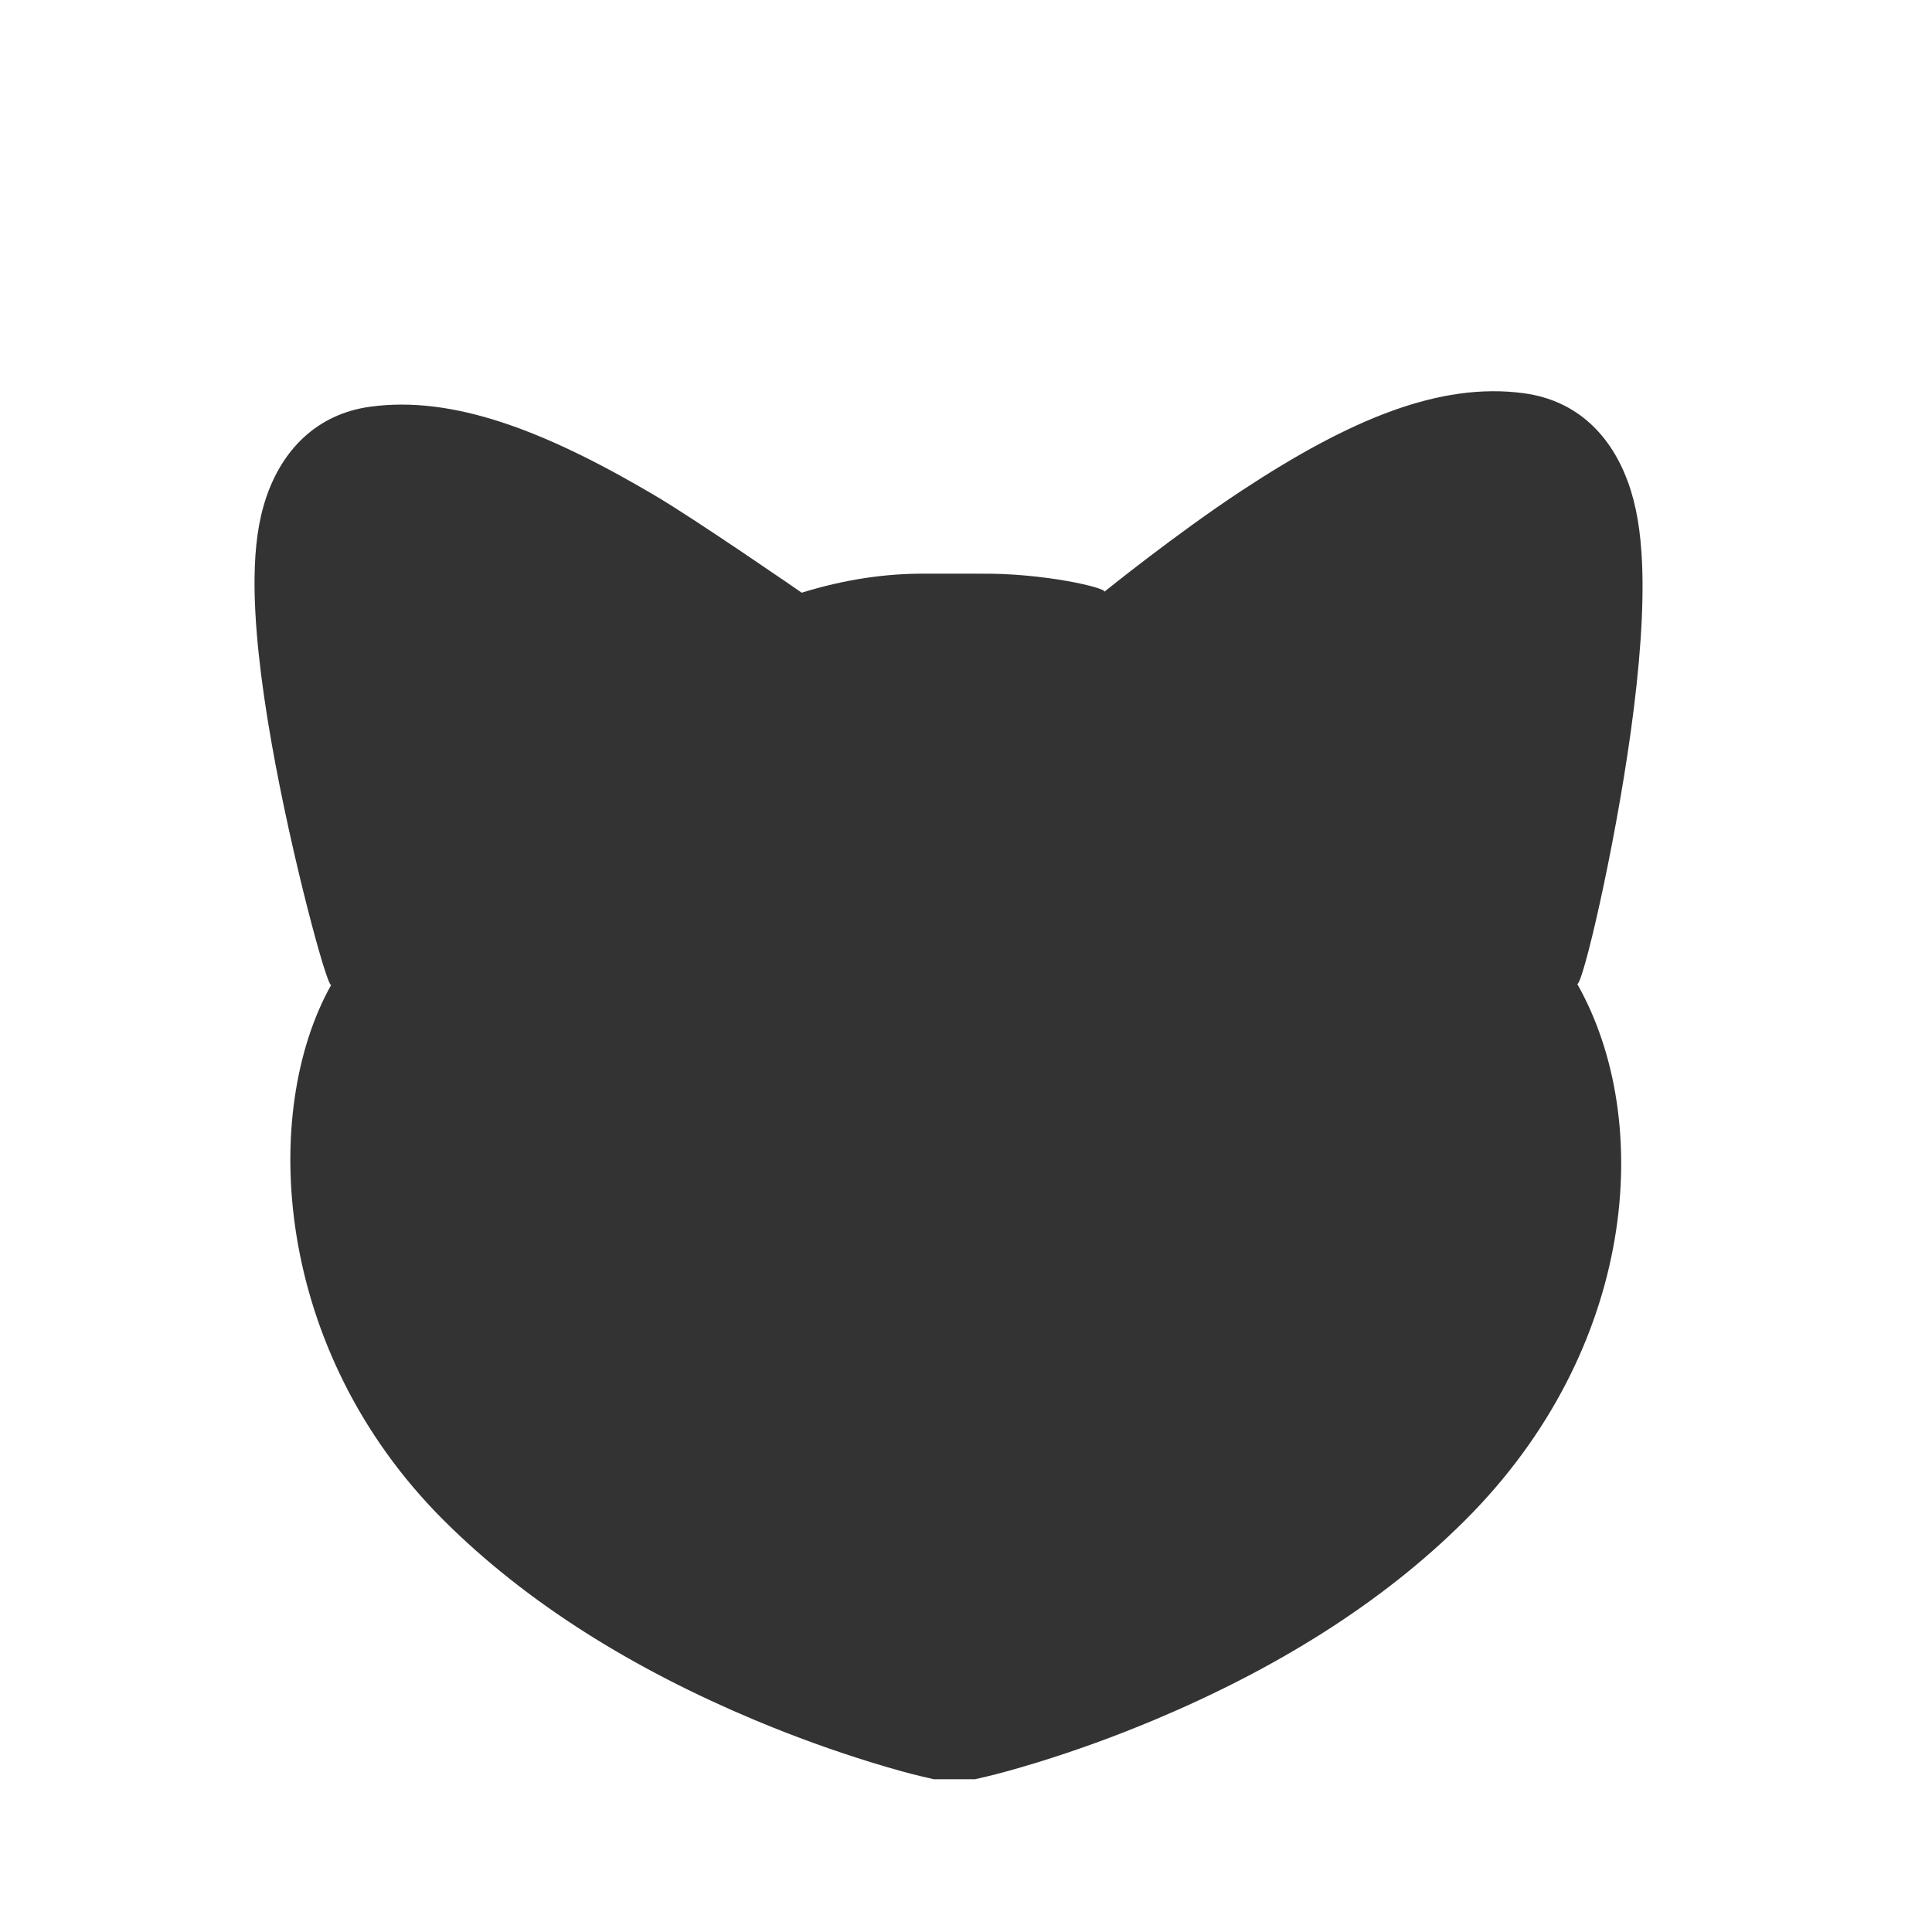 <?xml version="1.0" encoding="UTF-8" standalone="no"?>
<svg width="72px" height="72px" viewBox="0 0 72 72" version="1.1" xmlns="http://www.w3.org/2000/svg" xmlns:xlink="http://www.w3.org/1999/xlink" xmlns:sketch="http://www.bohemiancoding.com/sketch/ns">
    <rect x="0" y="0" width="72" height="72" fill="#333333" stroke="none"/>
    <!-- Generator: Sketch 3.3.3 (12081) - http://www.bohemiancoding.com/sketch -->
    <title>Bounds</title>
    <desc>Created with Sketch.</desc>
    <defs></defs>
    <g id="Graphics" stroke="none" stroke-width="1" fill="none" fill-rule="evenodd" sketch:type="MSPage">
        <g id="loading_cat_head" sketch:type="MSArtboardGroup" fill="#FFFFFF">
            <g id="Cat-icon" sketch:type="MSLayerGroup">
                <path d="M0,0 L72,0 L72,72 L0,72 L0,0 Z M60.671,17.967 C60.99,18.844 61.143,19.825 61.194,20.967 C61.271,22.677 61.112,24.846 60.769,27.306 C60.145,31.783 58.982,36.699 58.78,36.67 C61.685,41.81 60.976,50.291 54.609,56.647 C51.464,59.79 47.472,62.225 43.036,64.089 C41.507,64.731 40.028,65.26 38.65,65.683 C37.804,65.943 37.162,66.115 36.774,66.205 L36.336,66.307 L35.885,66.307 L35.25,66.307 L34.8,66.307 L34.361,66.205 C33.973,66.115 33.331,65.943 32.485,65.683 C31.107,65.259 29.629,64.731 28.099,64.089 C23.664,62.225 19.672,59.79 16.527,56.648 C10.161,50.291 9.69,41.435 12.34,36.71 C12.168,36.725 10.868,31.922 10.122,27.696 C9.697,25.291 9.467,23.186 9.487,21.517 C9.501,20.383 9.624,19.405 9.928,18.517 C10.514,16.804 11.772,15.43 13.81,15.155 C16.866,14.742 20.262,16.019 24.391,18.456 C25.953,19.377 29.878,22.088 29.878,22.088 C31.435,21.605 33,21.36 34.565,21.38 L36.523,21.38 C38.887,21.351 41.201,21.901 41.16,22.05 C41.16,22.05 43.837,19.886 46.291,18.273 C50.311,15.629 53.655,14.231 56.791,14.655 C58.817,14.929 60.055,16.274 60.671,17.967 Z" id="Bounds" sketch:type="MSShapeGroup"></path>
            </g>
        </g>
    </g>
</svg>